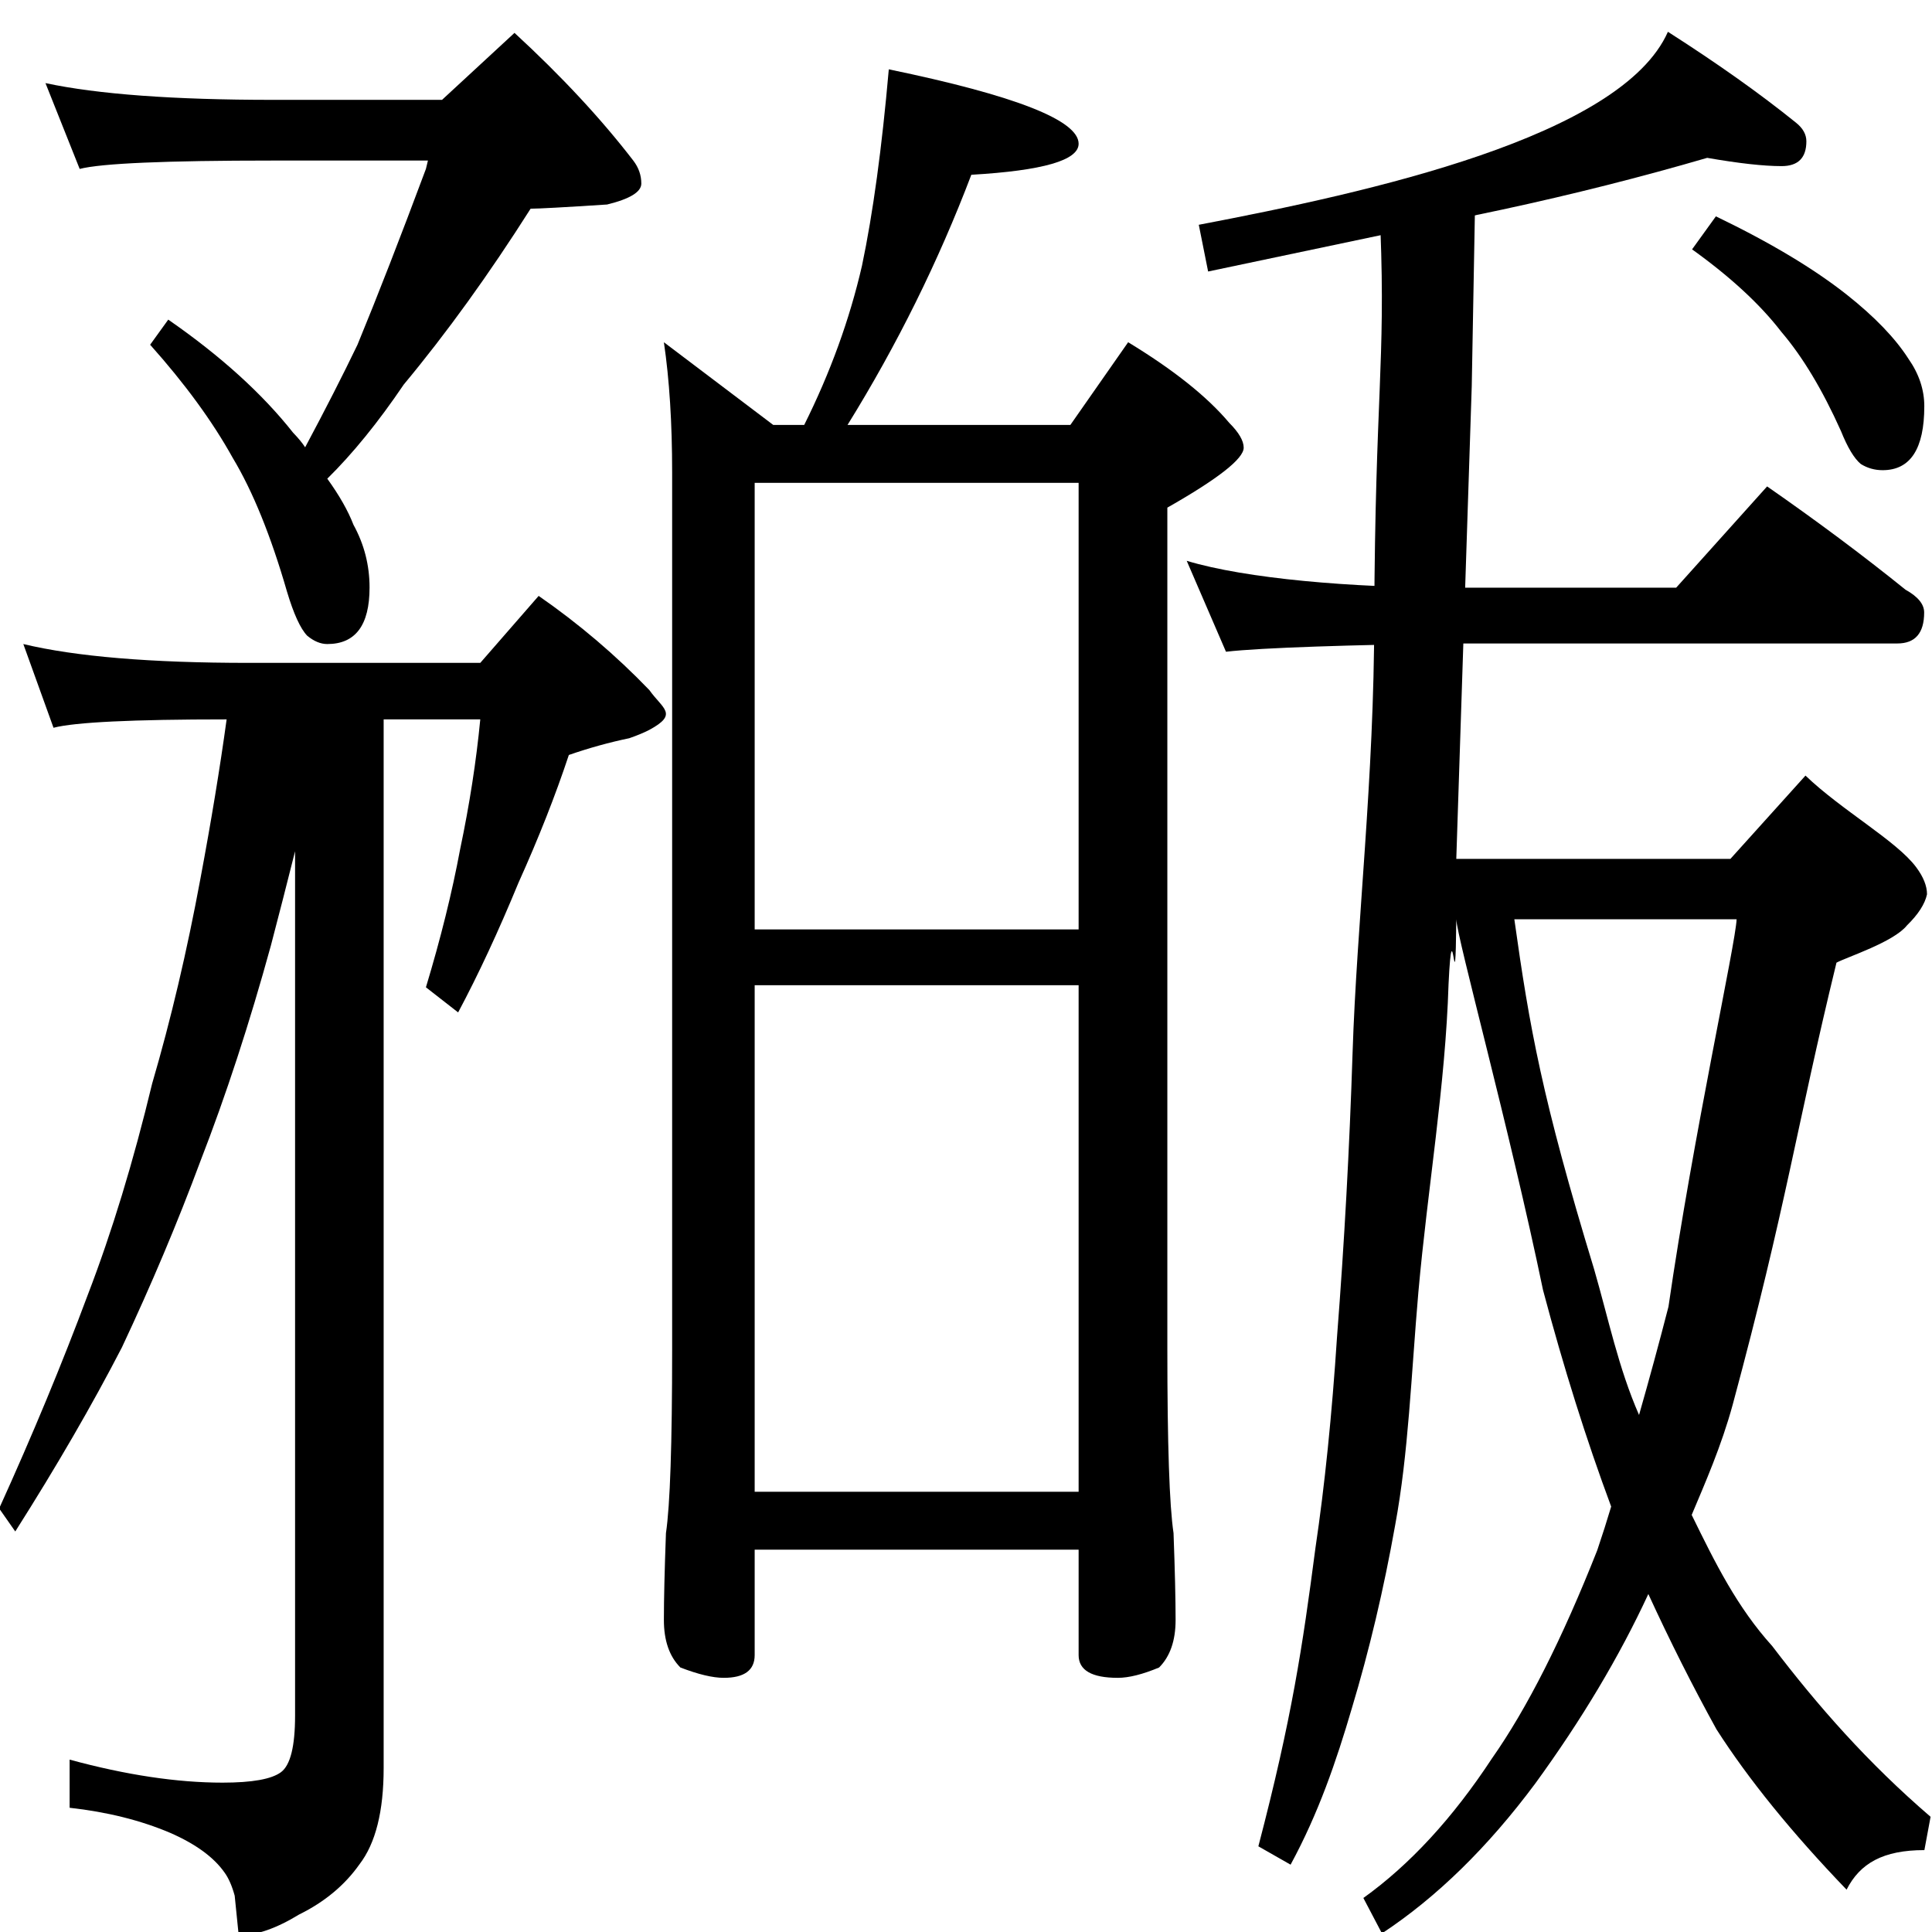 <?xml version="1.0" encoding="utf-8"?>
<!-- Generator: Adobe Illustrator 16.0.3, SVG Export Plug-In . SVG Version: 6.00 Build 0)  -->
<!DOCTYPE svg PUBLIC "-//W3C//DTD SVG 1.1//EN" "http://www.w3.org/Graphics/SVG/1.1/DTD/svg11.dtd">
<svg version="1.1"
	 id="svg2985" sodipodi:docname="Z1187.svg" inkscape:version="0.48.2 r9819" xmlns:dc="http://purl.org/dc/elements/1.1/" xmlns:cc="http://creativecommons.org/ns#" xmlns:rdf="http://www.w3.org/1999/02/22-rdf-syntax-ns#" xmlns:svg="http://www.w3.org/2000/svg" xmlns:sodipodi="http://sodipodi.sourceforge.net/DTD/sodipodi-0.dtd" xmlns:inkscape="http://www.inkscape.org/namespaces/inkscape"
	 xmlns="http://www.w3.org/2000/svg" xmlns:xlink="http://www.w3.org/1999/xlink" x="0px" y="0px" width="1000px" height="1000px"
	 viewBox="0 0 1000 1000" enable-background="new 0 0 1000 1000" xml:space="preserve">
<g id="layer1" inkscape:groupmode="layer" inkscape:label="Layer 1">
	<g id="text3032" transform="scale(0.981,1.02)">
		
			<path id="path3037" sodipodi:nodetypes="cccccccccccccccccccccccccccscccccccccccccccccccccscccccccccccccc" inkscape:connector-curvature="0" d="
			M23.991,42.173c27.614,5.665,67.621,8.498,120.018,8.497h89.218l38.235-33.987c24.783,21.951,45.67,43.547,62.663,64.789
			c2.833,3.541,4.25,7.435,4.25,11.683c0,4.249-6.019,7.789-18.056,10.621c-22.659,1.417-36.111,2.125-40.36,2.124
			c-21.951,33.28-44.255,63.019-66.913,89.217c-13.455,19.118-26.907,35.05-40.36,47.795c6.371,8.498,10.973,16.287,13.806,23.367
			c5.664,9.913,8.497,20.534,8.497,31.863c0,19.119-7.435,28.678-22.303,28.677c-3.542,0-7.081-1.416-10.621-4.249
			c-3.542-3.54-7.081-10.975-10.623-22.304c-8.495-28.321-18.056-50.981-28.677-67.975c-10.621-18.41-25.137-37.527-43.546-57.354
			l9.56-12.745c27.614,18.411,49.565,37.528,65.85,57.354c2.833,2.833,4.957,5.311,6.372,7.435
			c10.621-19.117,19.826-36.465,27.615-52.044c10.62-24.782,22.658-54.521,36.11-89.217l1.062-4.248h-81.783
			c-56.644,0-90.633,1.417-101.962,4.248L23.991,42.173z M12.308,326.818c27.614,6.373,67.266,9.559,118.956,9.559h122.142
			l30.8-33.988c21.242,14.162,40.713,30.094,58.416,47.795c7.004,9.526,15.529,12.105,0,20.18
			c-2.833,1.417-6.372,2.833-10.621,4.248c-10.622,2.125-21.243,4.957-31.863,8.497c-7.08,20.534-15.933,42.131-26.553,64.789
			c-10.622,24.783-21.243,46.733-31.864,65.851l-16.993-12.747c7.788-24.781,13.807-48.148,18.057-70.098
			c4.957-22.658,8.495-44.609,10.621-65.851h-50.981v532.116c0,21.95-4.25,38.236-12.747,48.857
			c-7.789,10.621-18.41,19.118-31.863,25.49c-12.038,7.081-22.659,10.621-31.864,10.621l-2.124-20.18
			c-1.417-4.958-3.186-8.85-5.311-11.682c-5.664-7.789-15.223-14.516-28.678-20.18c-15.576-6.373-33.28-10.621-53.106-12.746V892.92
			c29.739,7.789,56.646,11.682,80.721,11.682c15.577,0,25.844-1.77,30.8-5.31c4.957-3.541,7.435-13.1,7.435-28.677V431.966
			c-4.25,16.287-8.497,32.219-12.745,47.796c-11.331,39.651-23.721,76.118-37.175,109.397
			c-12.038,31.156-25.845,62.665-41.421,94.526c-15.577,29.031-34.342,60.188-56.292,93.466l-8.497-11.682
			c17.702-37.528,33.28-73.639,46.732-108.335c12.746-31.863,24.075-67.62,33.989-107.273
			c9.912-32.571,18.409-67.267,25.489-104.087c5.664-29.03,10.266-55.938,13.807-80.72c-49.565,0-80.012,1.417-91.341,4.248
			L12.308,326.818z"/>
	</g>
</g>
<g id="layer3" inkscape:groupmode="layer" inkscape:label="謘潭">
	<g id="text3040" transform="matrix(0.999,0,0,1.001,344,0)">
		<path id="path3045" sodipodi:nodetypes="cccccccccscccsccccccccssccccccccccccccc" inkscape:connector-curvature="0" d="
			M116.155,35.848c65.569,13.543,98.353,26.371,98.354,38.486c-0.001,8.553-18.531,13.899-55.591,16.036
			c-17.105,44.901-38.485,88.02-64.144,129.356h115.458l29.934-42.763c23.519,14.255,40.98,28.152,52.384,41.692
			c4.988,4.989,7.483,9.266,7.483,12.829c0,5.702-13.185,16.037-39.555,31.003v435.107c-0.001,49.177,1.069,80.893,3.207,95.147
			c0.713,19.243,1.069,34.21,1.07,44.901c-0.001,10.69-2.852,18.888-8.553,24.588c-8.553,3.563-15.68,5.345-21.382,5.345
			c-13.541,0-20.312-3.92-20.311-11.76v-54.522H46.666v54.522c0,7.84-5.346,11.76-16.036,11.76c-5.702,0-13.185-1.782-22.45-5.345
			c-5.702-5.701-8.553-13.898-8.553-24.588c0-10.691,0.357-25.658,1.07-44.901c2.138-14.254,3.208-45.97,3.208-95.147v-453.28
			c0-25.657-1.425-48.107-4.276-67.351l56.661,42.763h16.037c13.541-27.082,23.518-54.521,29.934-82.318
			C107.959,110.327,112.591,76.473,116.155,35.848z M46.666,771.361h167.841V509.441H46.666V771.361z M46.666,480.577h167.841
			V249.66H46.666V480.577z"/>
	</g>
</g>
<g id="layer5" inkscape:groupmode="layer" inkscape:label="謘潭#2">
	<g id="text3060" transform="scale(0.991,1.01)">
	</g>
	<g id="text3070" transform="scale(0.998,1.002)">
	</g>
	<g id="text3082" transform="matrix(0.999,0,0,0.988,0.464,11.637)">
	</g>
	<g id="text3089" transform="scale(0.967,1.034)">
		<path id="path3094" sodipodi:nodetypes="ccccccccccccccccccccccccccccccccccccccccccc" inkscape:connector-curvature="0" d="
			M787.773,193.235l-8.275,236.697h146.729l40.179-41.687c19.342,17.37,48.745,32.656,59.248,45.856
			c3.868,4.864,5.801,9.38,5.801,13.549c-1.104,4.864-4.697,10.074-10.775,15.632c-7.185,8.338-32.159,15.829-37.685,18.608
			c-21.699,83.339-26.556,120.68-55.534,221.204c-6.08,20.845-14.782,39.256-21.965,55.237
			c12.711,24.318,24.323,46.204,43.113,65.658c24.315,29.876,51.043,58.363,84.755,85.459l-3.314,16.674
			c-22.107,0-34.465,6.6-41.65,19.801c-29.291-28.486-52.503-55.237-69.634-80.247c-12.712-21.537-24.87-44.119-36.475-67.742
			c-15.477,31.265-35.646,62.878-60.515,94.838c-25.422,31.96-52.778,56.972-82.068,75.037l-9.948-17.718
			c24.869-16.674,47.805-39.951,68.806-69.827c18.79-25.012,37.58-59.751,56.371-104.218c2.763-7.642,5.249-14.937,7.46-21.885
			c-13.263-33.35-25.422-69.479-36.476-108.387c-17.966-80.928-46.12-176.515-46.423-185.619
			c-0.552,50.72-1.933-10.658-4.145,32.419c-1.66,50.718-11.18,102.132-16.153,154.241c-3.87,41.687-5.259,80.596-12.442,116.724
			c-6.08,31.96-13.817,62.532-23.21,91.712c-8.29,26.4-17.827,52.455-32.748,78.163l-17.249-9.192
			c17.967-64.256,23.608-99.76,30.535-149.22c4.973-31.264,8.842-66.7,11.606-106.301c3.869-46.55,6.632-93.796,8.289-141.736
			c2.21-64.615,11.592-137.22,11.593-217.816c0.552-111.165,6.078-127.618,3.314-194.318l50.751-17.908L787.773,193.235z
			 M810.566,460.155c8.142,54.262,14.823,89.635,42.703,175.197c7.737,25.013,12.994,49.33,24.048,72.953
			c5.526-18.064,10.776-36.128,15.75-54.193c13.355-86.224,35.996-181.917,36.475-193.956L810.566,460.155L810.566,460.155z"/>
	</g>
</g>
<g id="layer6" inkscape:groupmode="layer" inkscape:label="謘潭#3">
	<g id="text3000" transform="matrix(0.981,0,0,1.02,26,38)">
		<path id="path3005" sodipodi:nodetypes="cccccccccc" inkscape:connector-curvature="0" d="M878.842,72.53
			c28.623,13.265,51.664,26.531,69.118,39.795c14.661,11.171,25.483,21.993,32.466,32.464c5.584,7.681,8.376,15.71,8.377,24.087
			c-0.001,21.644-7.332,32.465-21.993,32.464c-4.189,0.001-8.03-1.046-11.52-3.141c-3.491-2.792-6.982-8.378-10.472-16.756
			c-9.775-20.944-20.247-37.7-31.417-50.268c-11.171-13.962-26.88-27.925-47.126-41.89L878.842,72.53z"/>
	</g>
</g>
<g id="layer4" inkscape:groupmode="layer" inkscape:label="謘潭#1">
	<g id="text3096" transform="scale(1,1)">
		<path id="path3101" sodipodi:nodetypes="cccccccccccccccccc" inkscape:connector-curvature="0" d="M867.591,304.18l47.063-52.41
			c25.669,17.827,49.557,35.653,71.663,53.479c6.416,3.566,9.626,7.488,9.627,11.766c-0.001,10.696-4.637,16.044-13.904,16.044
			c-134.805,0-100.134,0-230.798,0c-49.915,0.714-98.136,2.14-116.674,4.279l-20.323-47.062
			c30.661,9.27,85.656,13.905,136.997,13.905C848.108,304.18,767.716,304.18,867.591,304.18L867.591,304.18z M625.32,140.532
			l-4.829-24.183C708.735,99.53,839.175,70.938,863.314,16.46c25.67,16.401,47.774,32.089,66.315,47.062
			c3.564,2.853,5.345,6.062,5.346,9.626c-0.001,8.558-4.279,12.836-12.833,12.835c-9.272,0-22.106-1.425-38.505-4.279
			c-34.228,9.984-69.525,18.897-105.89,26.74"/>
	</g>
</g>
</svg>
